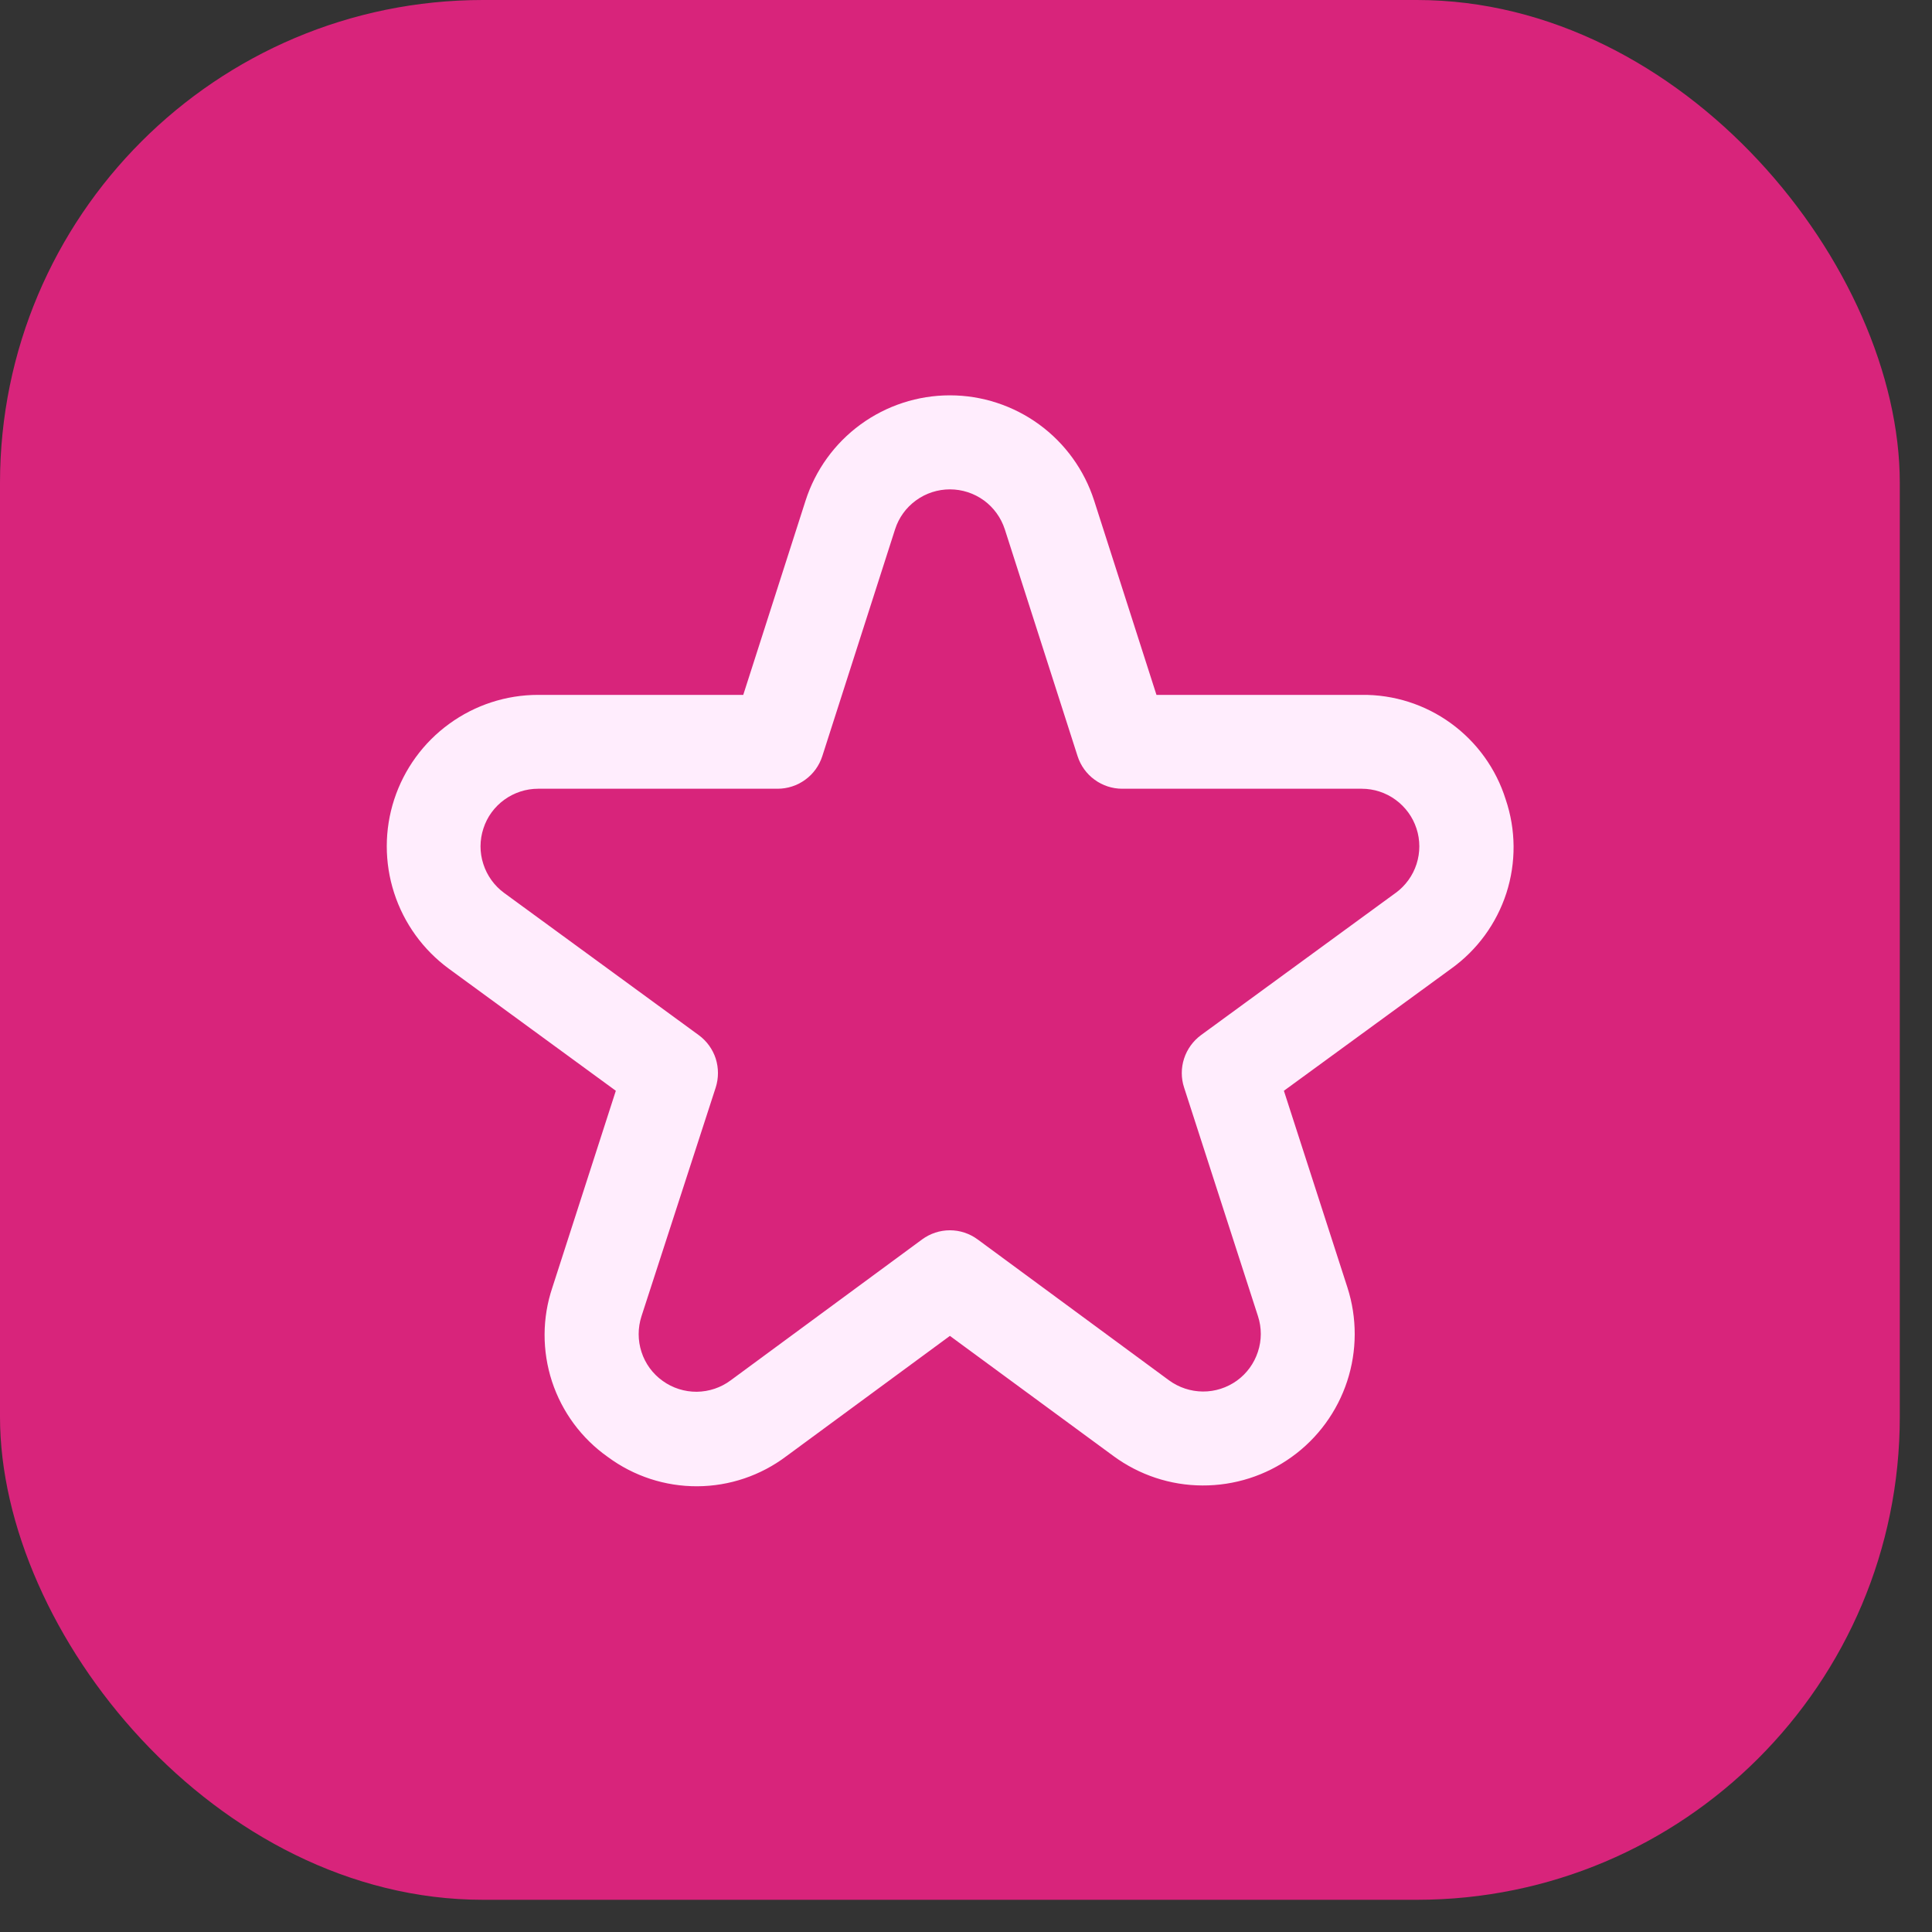<svg width="24" height="24" viewBox="0 0 24 24" fill="none" xmlns="http://www.w3.org/2000/svg">
<rect x="0" y="0" width="24" height="24" fill="#333333" stroke="none"/>
<rect width="23.6" height="23.6" rx="6" fill="#D8247B"/>
<g clip-path="url(#clip0_367_1547)">
<path d="M18.704 9.93C18.585 9.55 18.346 9.219 18.024 8.985C17.702 8.751 17.313 8.627 16.915 8.632H14.366L13.592 6.219C13.47 5.839 13.231 5.508 12.909 5.273C12.587 5.038 12.198 4.911 11.8 4.911C11.401 4.911 11.012 5.038 10.69 5.273C10.368 5.508 10.129 5.839 10.007 6.219L9.233 8.632H6.684C6.288 8.632 5.901 8.758 5.58 8.992C5.259 9.225 5.02 9.554 4.897 9.931C4.774 10.308 4.774 10.715 4.896 11.092C5.018 11.47 5.256 11.799 5.576 12.034L7.65 13.55L6.862 15.993C6.734 16.372 6.733 16.781 6.857 17.161C6.982 17.541 7.225 17.87 7.552 18.1C7.874 18.338 8.263 18.465 8.663 18.463C9.062 18.461 9.45 18.33 9.769 18.089L11.8 16.595L13.831 18.087C14.152 18.323 14.539 18.452 14.937 18.453C15.335 18.455 15.724 18.331 16.047 18.098C16.37 17.866 16.611 17.536 16.735 17.158C16.859 16.78 16.86 16.372 16.738 15.993L15.949 13.55L18.026 12.034C18.35 11.802 18.59 11.473 18.713 11.094C18.835 10.715 18.832 10.307 18.704 9.93ZM17.337 11.092L14.92 12.858C14.821 12.931 14.747 13.033 14.709 13.15C14.671 13.267 14.671 13.393 14.709 13.509L15.627 16.35C15.674 16.494 15.674 16.649 15.626 16.793C15.579 16.937 15.488 17.062 15.365 17.151C15.242 17.239 15.094 17.287 14.943 17.286C14.791 17.285 14.644 17.236 14.522 17.147L12.145 15.397C12.045 15.323 11.924 15.283 11.8 15.283C11.675 15.283 11.555 15.323 11.454 15.397L9.077 17.147C8.955 17.238 8.808 17.287 8.656 17.289C8.504 17.29 8.355 17.243 8.232 17.154C8.108 17.066 8.016 16.94 7.969 16.795C7.922 16.651 7.922 16.495 7.969 16.35L8.891 13.509C8.928 13.393 8.928 13.267 8.891 13.15C8.853 13.033 8.779 12.931 8.679 12.858L6.262 11.092C6.14 11.002 6.05 10.877 6.004 10.733C5.957 10.59 5.958 10.435 6.005 10.292C6.051 10.148 6.142 10.024 6.264 9.935C6.387 9.846 6.534 9.798 6.684 9.798H9.659C9.783 9.798 9.903 9.759 10.003 9.686C10.103 9.614 10.177 9.511 10.215 9.393L11.119 6.575C11.165 6.431 11.256 6.305 11.379 6.216C11.501 6.127 11.649 6.079 11.8 6.079C11.952 6.079 12.099 6.127 12.222 6.216C12.344 6.305 12.435 6.431 12.482 6.575L13.386 9.393C13.424 9.511 13.498 9.614 13.598 9.686C13.697 9.759 13.818 9.798 13.941 9.798H16.916C17.067 9.798 17.214 9.846 17.336 9.935C17.458 10.024 17.549 10.148 17.596 10.292C17.643 10.435 17.643 10.59 17.597 10.733C17.551 10.877 17.46 11.002 17.338 11.092H17.337Z" fill="#FFEDFD"/>
</g>
<defs>
<clipPath id="clip0_367_1547">
<rect width="14" height="14" fill="white" transform="translate(4.8 4.8)"/>
</clipPath>
</defs>
</svg>
